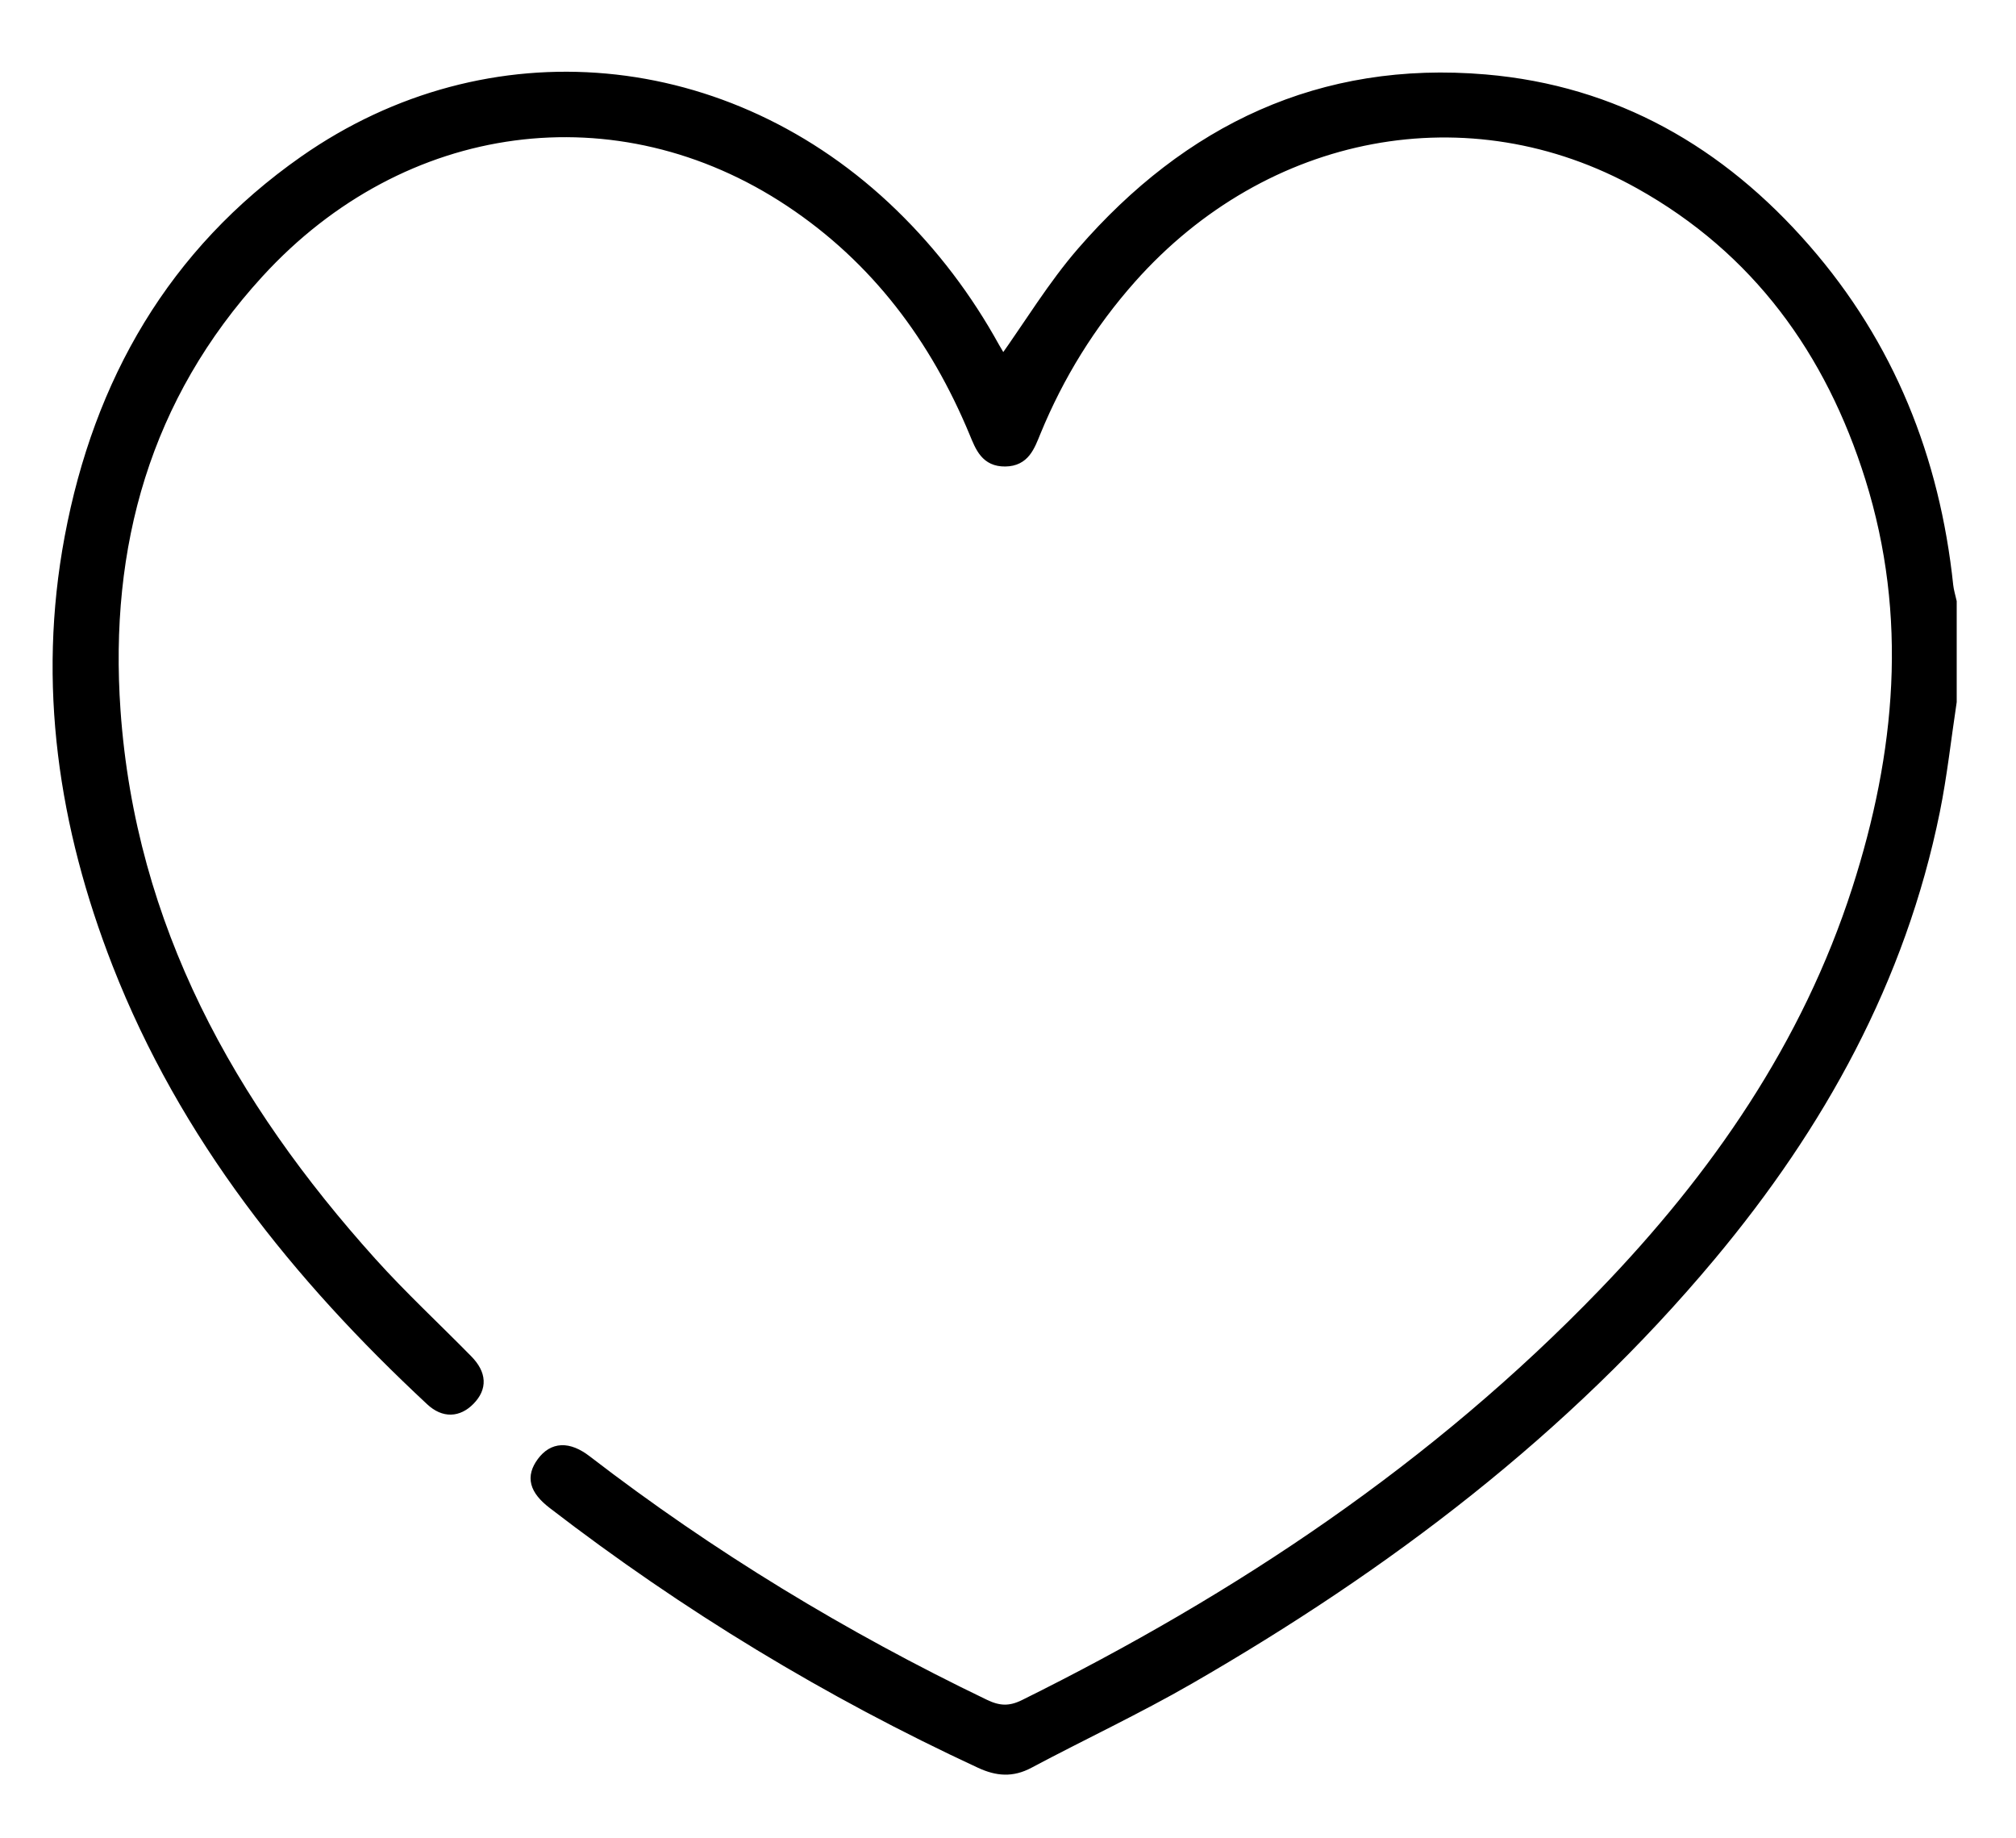 <?xml version="1.0" encoding="utf-8"?>
<!-- Generator: Adobe Illustrator 28.0.0, SVG Export Plug-In . SVG Version: 6.00 Build 0)  -->
<svg version="1.1" id="Capa_1" xmlns="http://www.w3.org/2000/svg" xmlns:xlink="http://www.w3.org/1999/xlink" x="0px" y="0px"
	 viewBox="0 0 408 372" style="enable-background:new 0 0 408 372;" xml:space="preserve">
<style type="text/css">
	.st0{stroke:#000000;stroke-width:2;stroke-miterlimit:10;}
</style>
<g>
	<path class="st0" d="M395,142c-1.12,7.39-1.92,14.84-3.4,22.15c-6.93,34.12-23.26,63.56-45.35,90
		c-29.6,35.43-65.82,62.78-105.54,85.68c-10.57,6.09-21.66,11.27-32.44,17.01c-3.42,1.82-6.46,1.58-9.91-0.02
		c-30.79-14.27-59.61-31.75-86.5-52.46c-3.78-2.91-4.43-5.51-2.21-8.52c2.25-3.04,5.36-3.22,9.1-0.34
		c25.1,19.33,52.02,35.65,80.55,49.37c2.81,1.35,5.05,1.49,7.95,0.06c43.48-21.53,83.36-48.14,117.2-83.23
		c22.78-23.62,41.19-50.15,51.36-81.72c8.84-27.45,11.42-55.26,2.65-83.26c-8.04-25.66-22.93-46.23-46.67-59.48
		c-34.4-19.2-75.82-11.32-102.86,19.14c-8.2,9.24-14.6,19.59-19.29,31.01c-1.21,2.95-2.21,5.95-6.19,6.01
		c-3.98,0.05-5.07-2.85-6.3-5.84c-7.95-19.15-19.91-35.15-37.29-46.7c-34.8-23.13-78.37-17.44-107.5,14.42
		c-22.89,25.02-31.31,55.14-28.97,88.53c3.08,43.77,23.16,79.75,51.83,111.6c6.17,6.86,12.97,13.16,19.44,19.75
		c2.83,2.88,2.94,5.67,0.45,8.21c-2.37,2.42-5.26,2.59-7.95,0.09c-27.06-25.19-49.82-53.53-63.44-88.37
		c-10.89-27.89-15.21-56.67-9.65-86.35C19.97,77.24,35,51.08,61.5,32.52c37.46-26.23,85.85-21.7,119.24,10.72
		c8.21,7.97,15.04,17,20.57,27.02c0.58,1.05,1.23,2.05,1.68,2.8c5.33-7.47,10.05-15.31,15.96-22.12
		c21.5-24.78,48.41-37.71,81.63-34.88c26.27,2.24,47.64,14.56,64.81,34.25c17.03,19.51,26.2,42.5,28.91,68.18
		c0.12,1.1,0.46,2.18,0.7,3.26C395,128.5,395,135.25,395,142z"/>
</g>
</svg>
